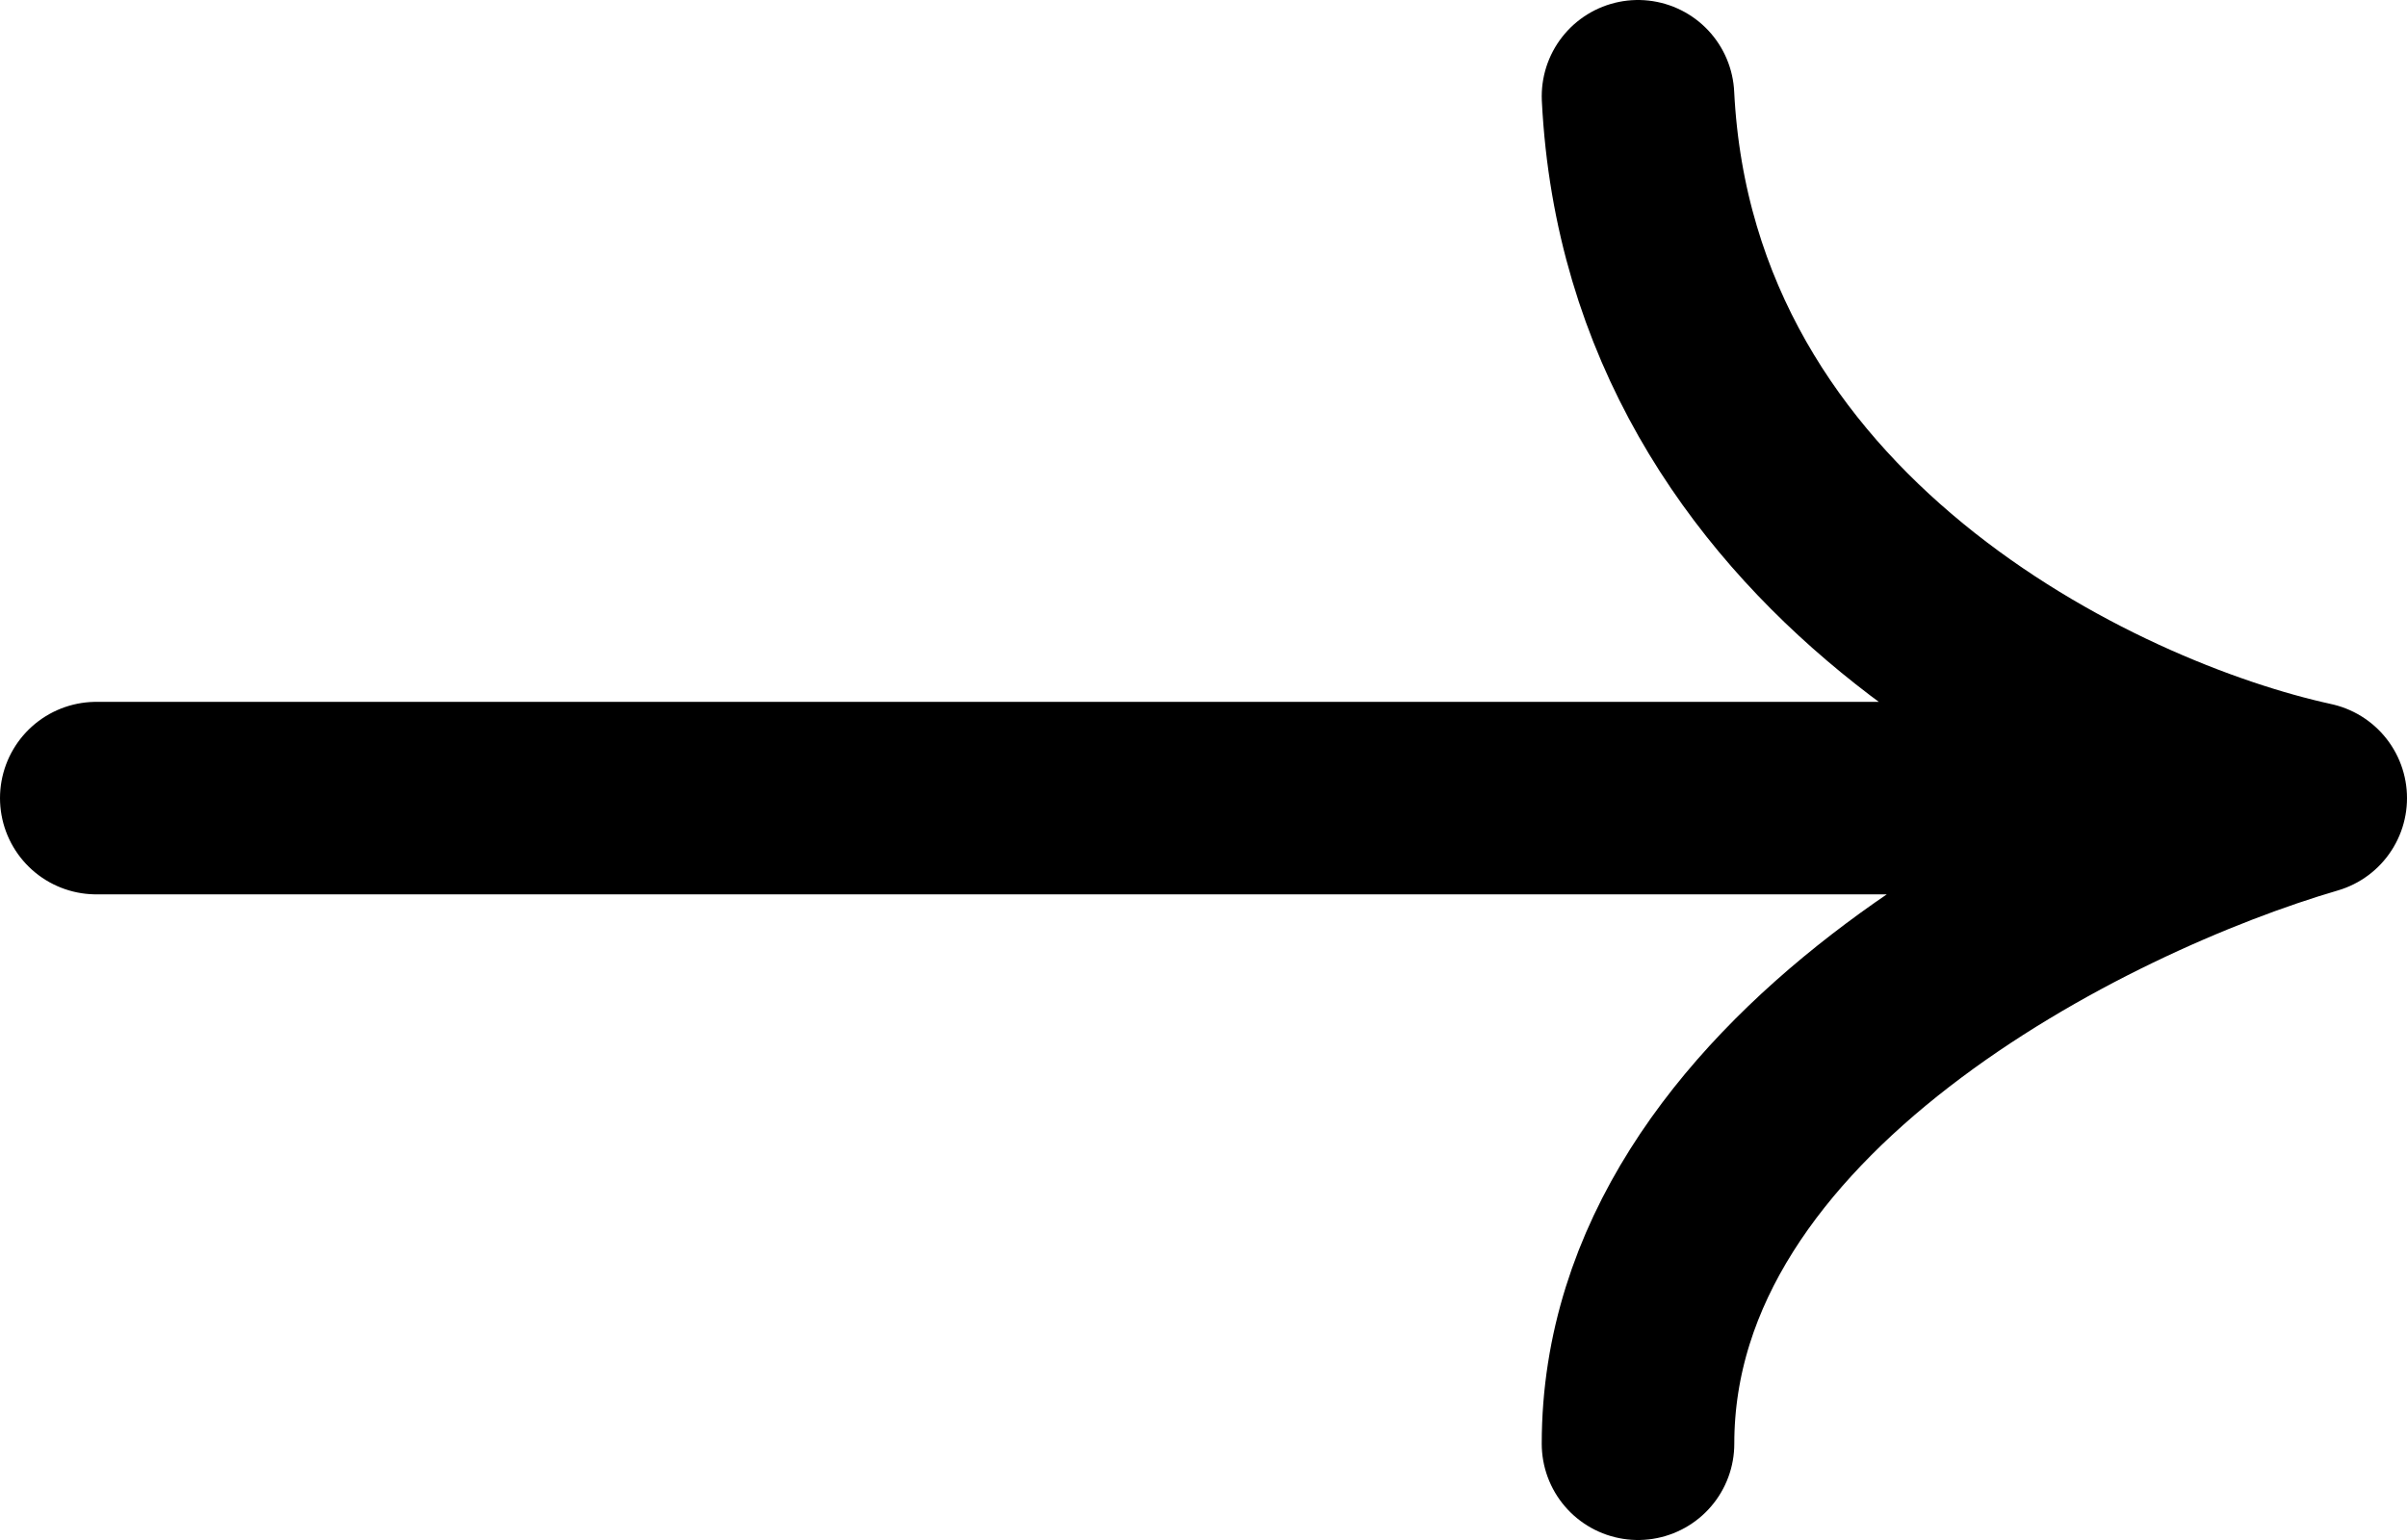 <svg width="25" height="16" viewBox="0 0 25 16" fill="none" xmlns="http://www.w3.org/2000/svg">
<path d="M1 8.292H24M24 8.292C21.768 7.806 17.246 5.667 17.013 1M24 8.292C21.671 8.972 17.013 11.267 17.013 15" stroke="black" stroke-width="2" stroke-linecap="round" stroke-linejoin="round"/>
</svg>
